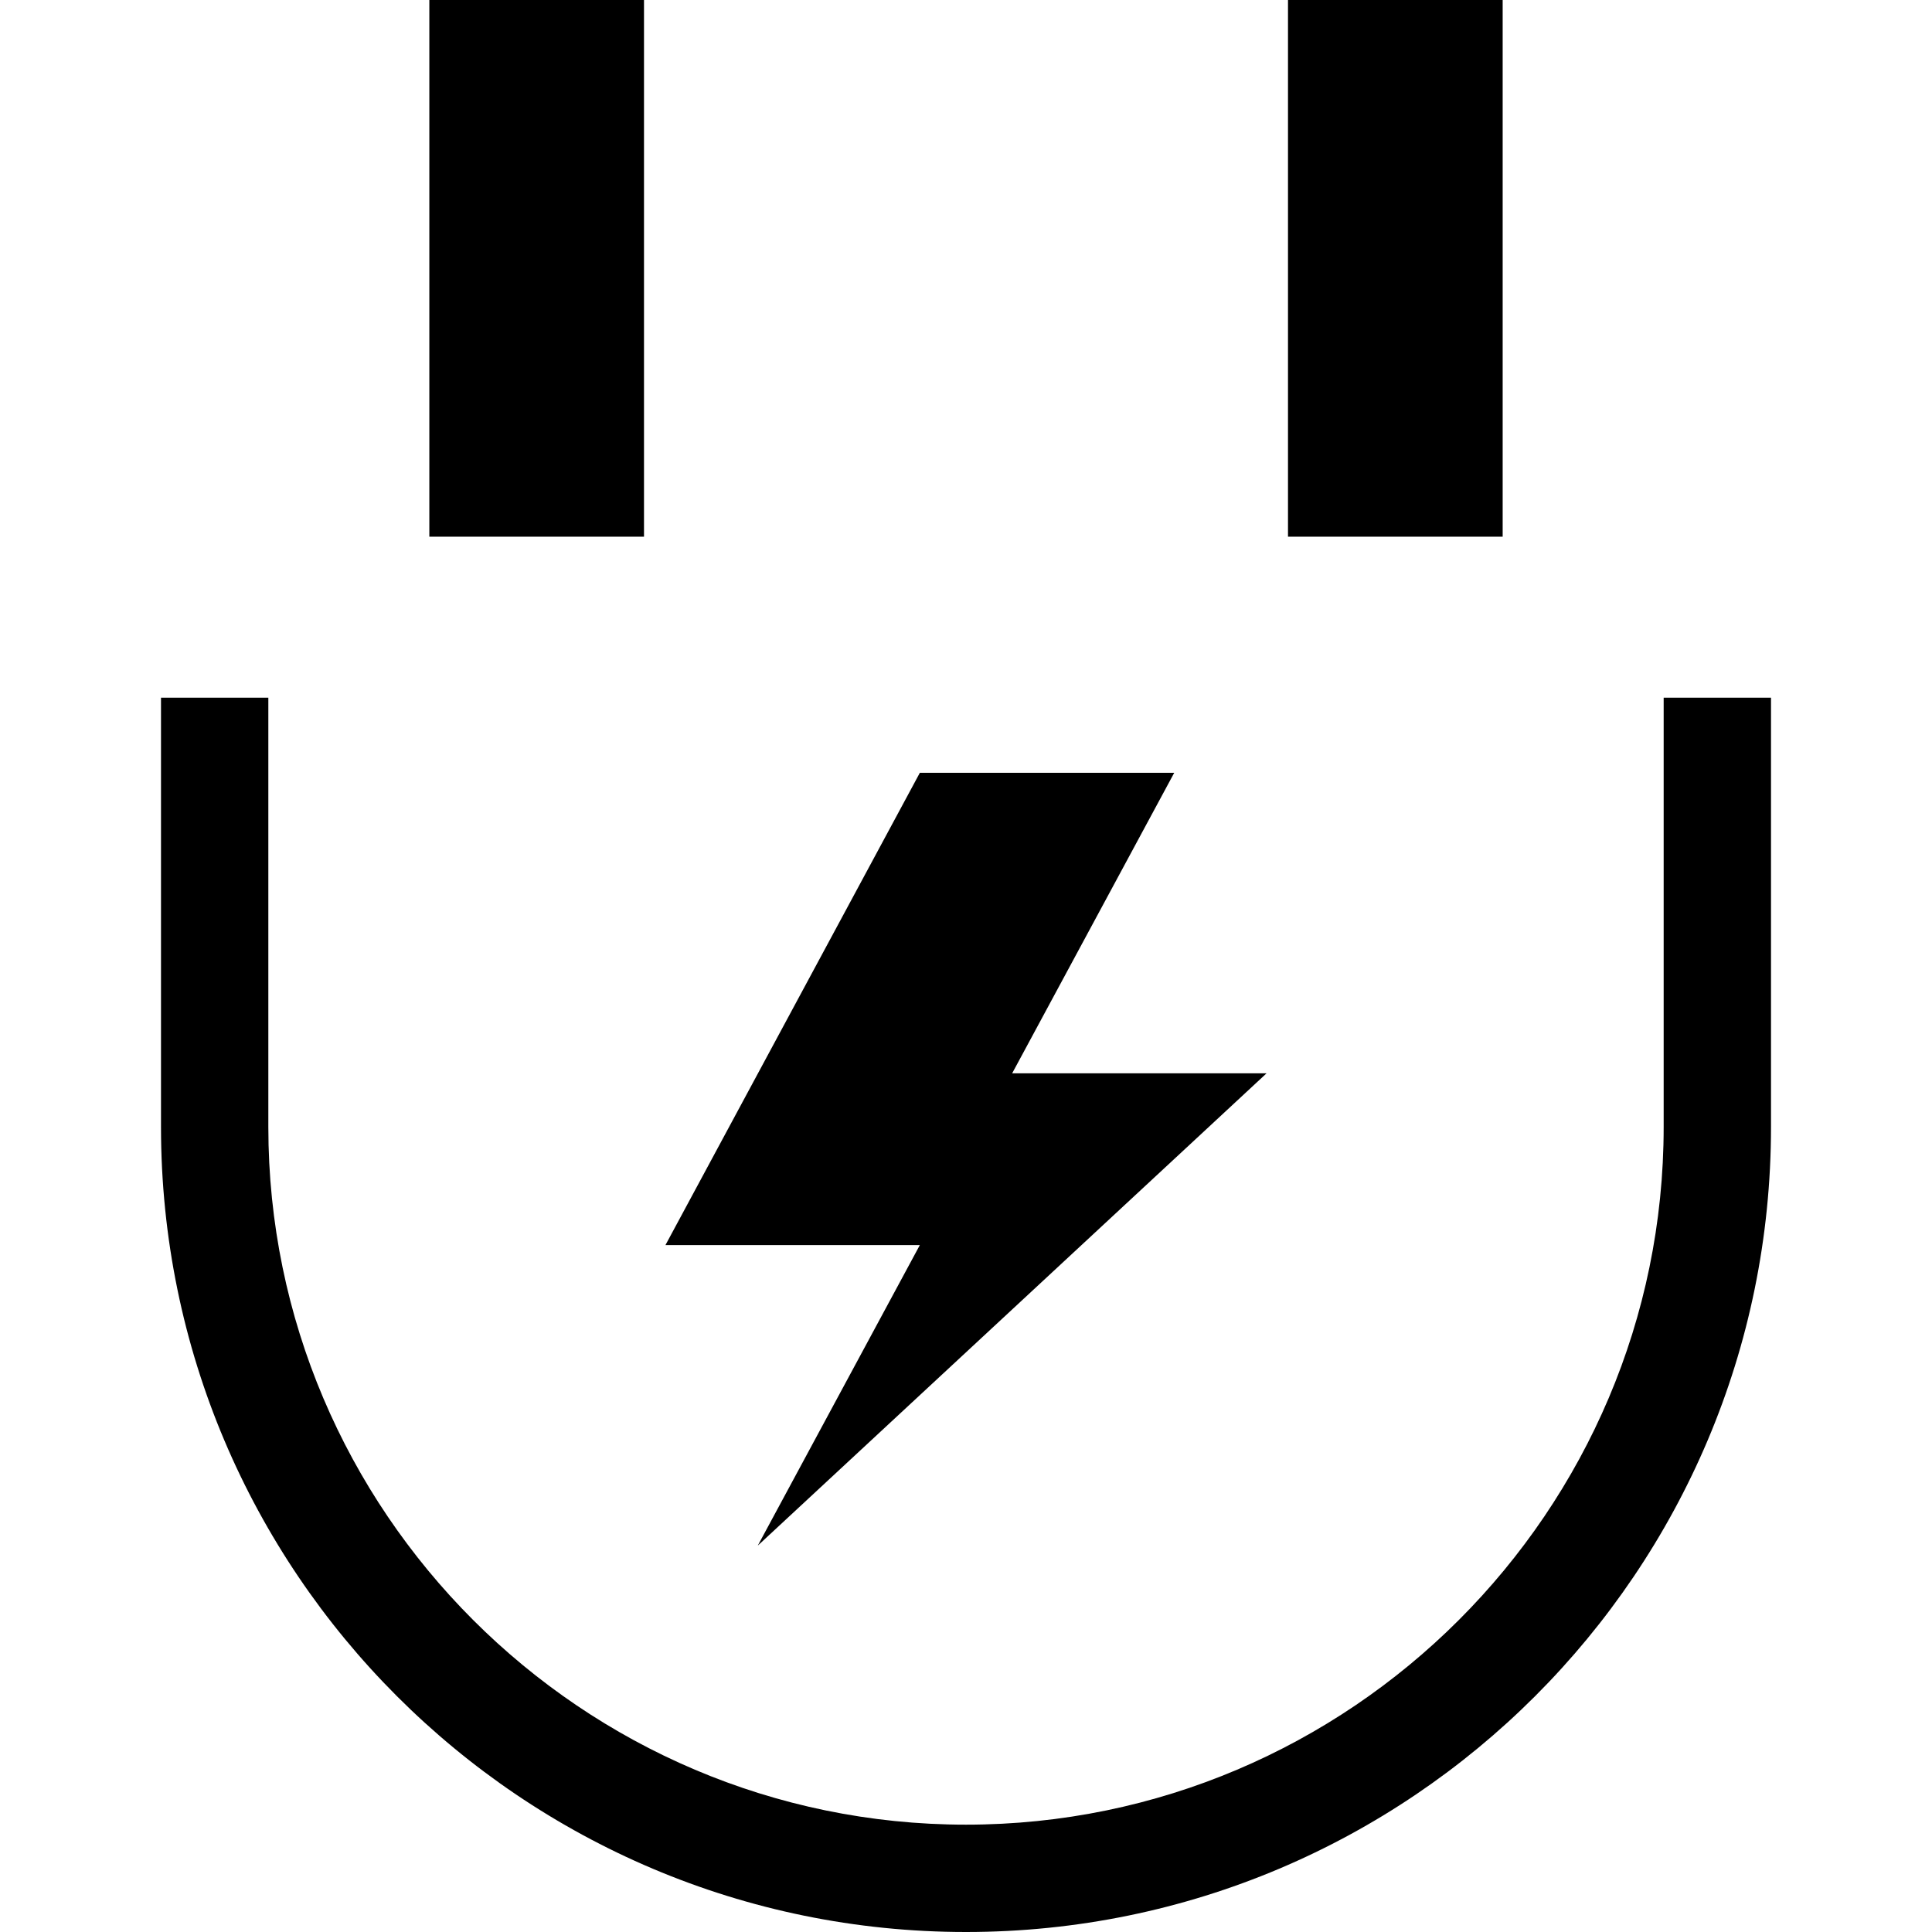 <svg xmlns="http://www.w3.org/2000/svg" baseProfile="tiny" viewBox="0 0 18 18"><path d="M7.06 14.4L11.8 10H9.43l1.51-2.8H8.57L6.2 11.6h2.37z"/><path d="M16.5 10.5v-4h-1v4c0 3.58-2.92 6.5-6.5 6.5s-6.5-2.92-6.5-6.5v-4h-1v4C1.5 14.64 4.86 18 9 18s7.5-3.36 7.5-7.5zM4 0h2v5H4zm8 0h2v5h-2z"/></svg>
